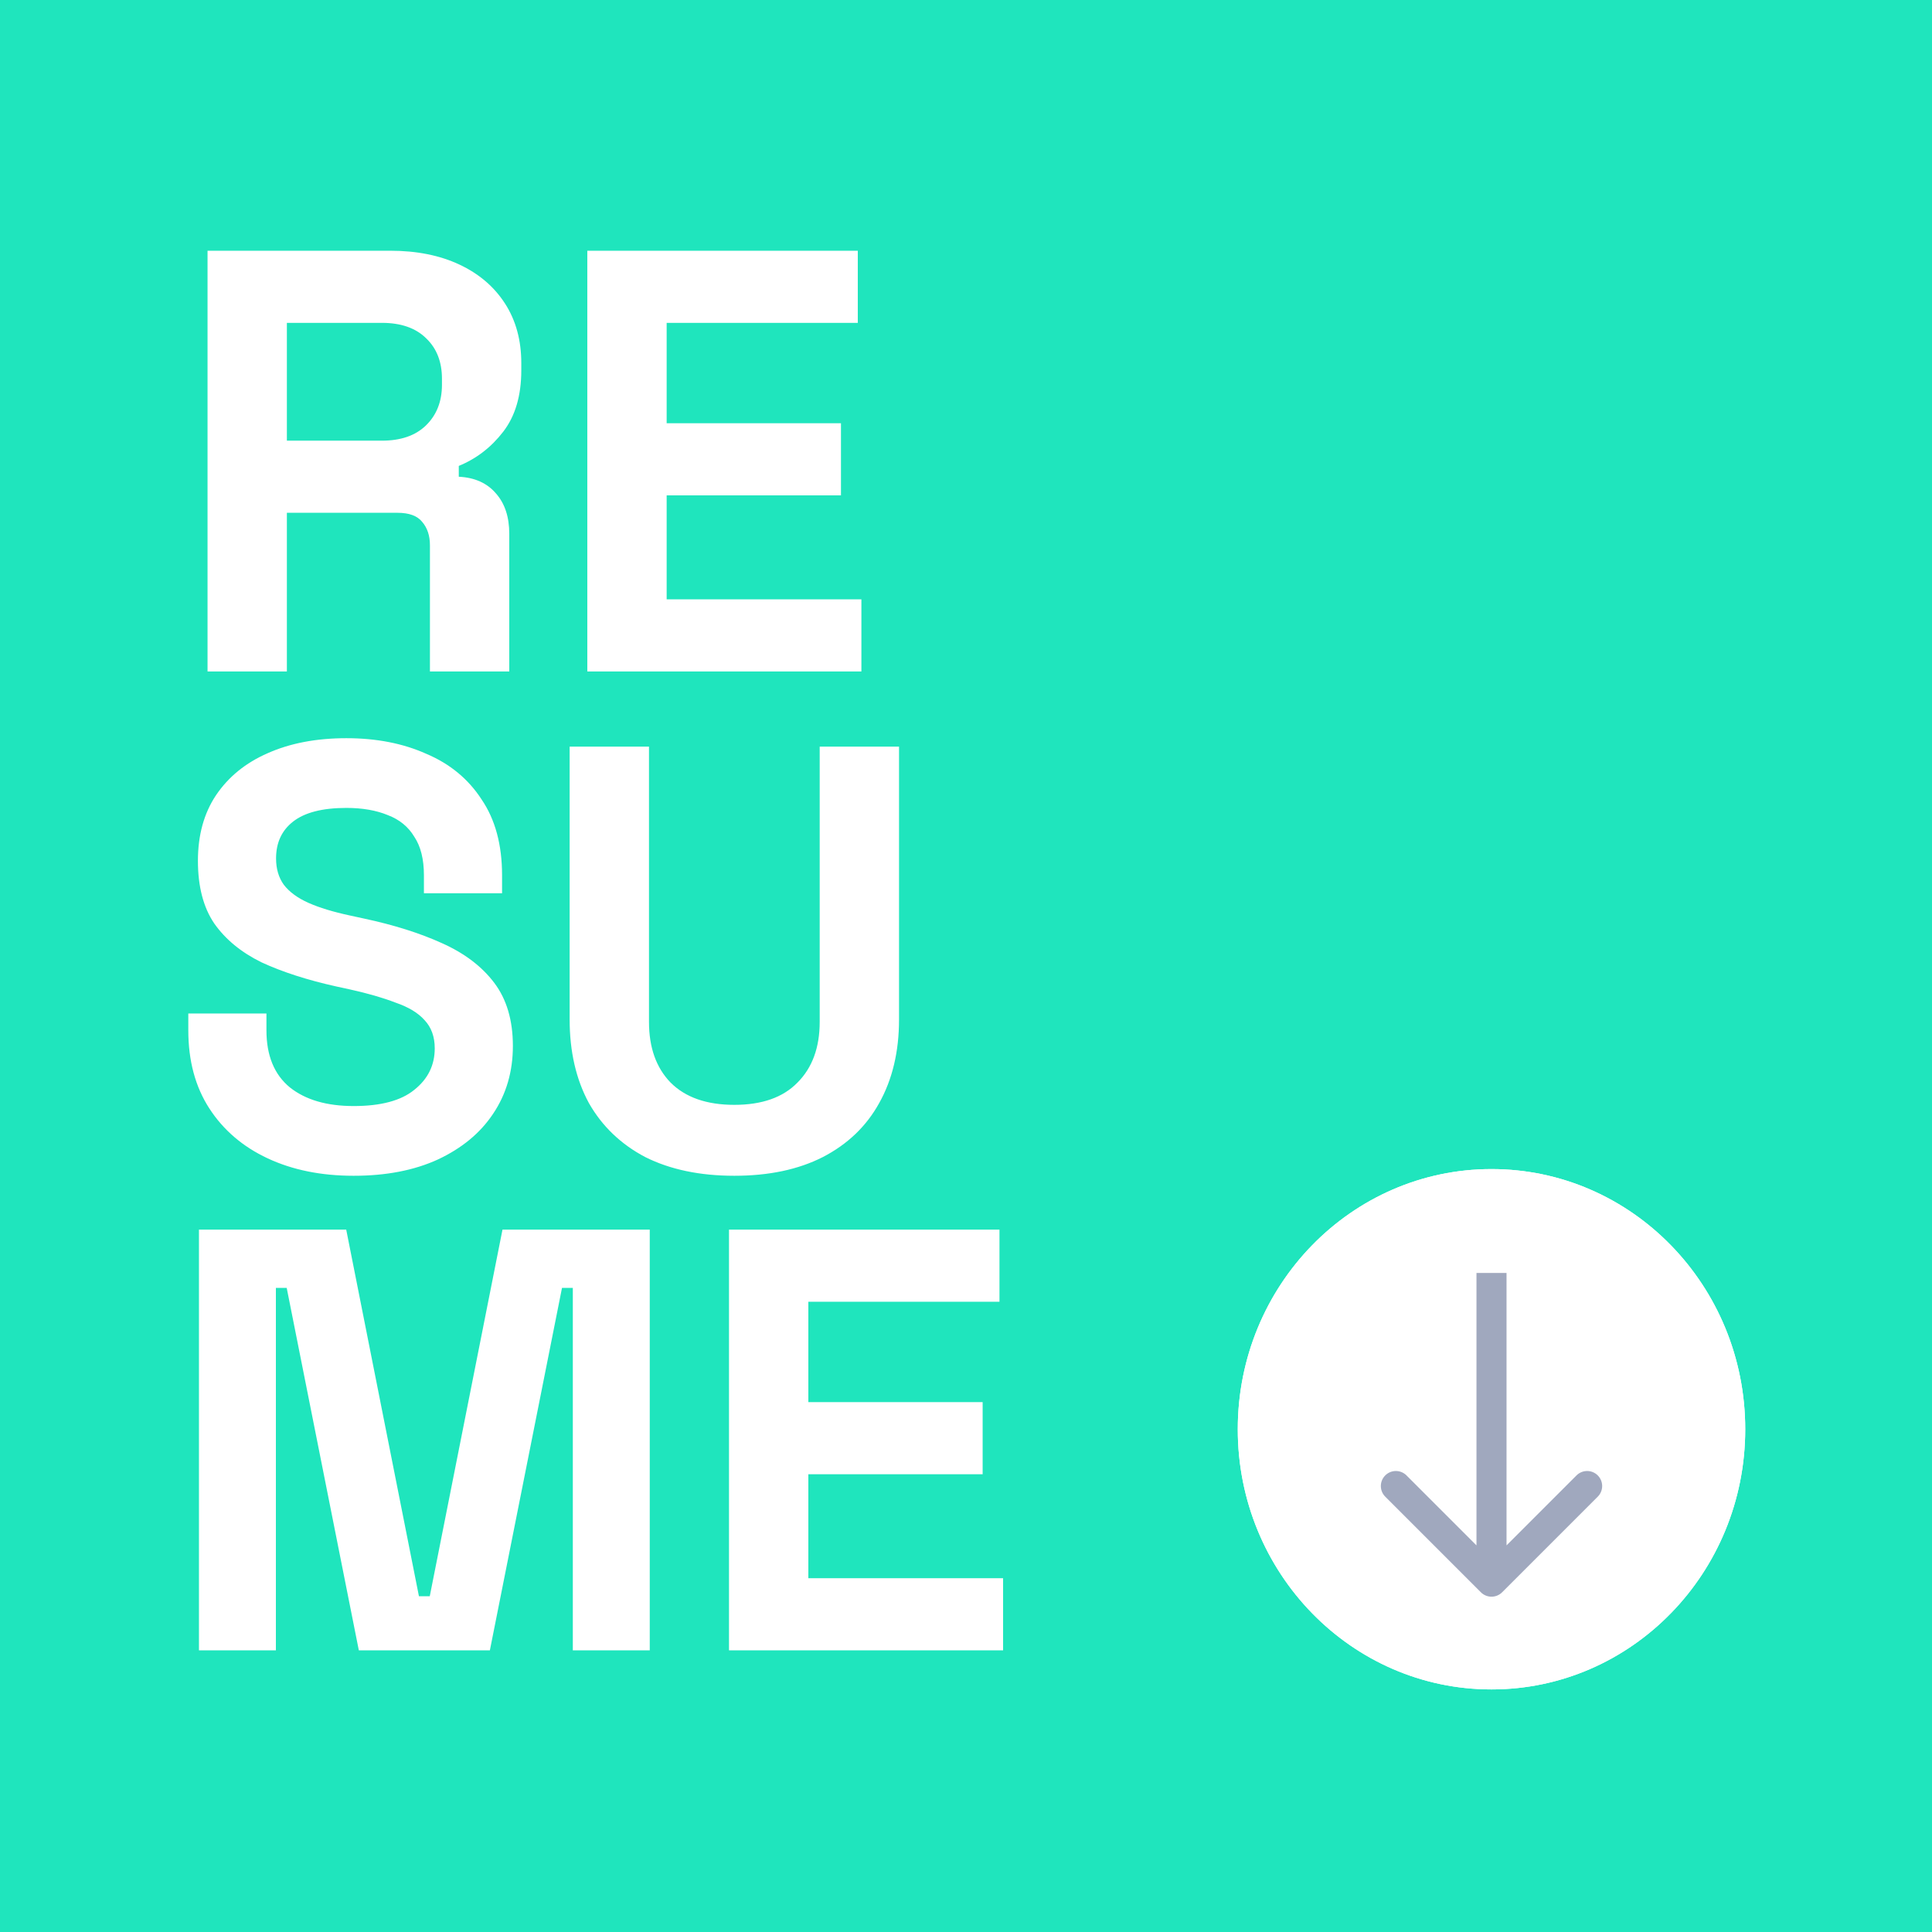<svg width="4500" height="4500" viewBox="0 0 4500 4500" fill="none" xmlns="http://www.w3.org/2000/svg">
<rect width="4500" height="4500" fill="#1FE5BD"/>
<path d="M483.4 1564V584H909C970.6 584 1024.27 594.733 1070 616.2C1115.73 637.667 1151.2 668 1176.4 707.2C1201.6 746.4 1214.2 792.6 1214.2 845.8V862.6C1214.2 921.4 1200.2 969 1172.2 1005.4C1144.2 1041.8 1109.67 1068.4 1068.6 1085.2V1110.4C1105.93 1112.27 1134.87 1125.33 1155.4 1149.6C1175.93 1172.93 1186.2 1204.2 1186.2 1243.4V1564H1001.4V1270C1001.4 1247.6 995.333 1229.4 983.2 1215.4C972 1201.4 952.867 1194.4 925.8 1194.4H668.2V1564H483.4ZM668.2 1026.4H889.4C933.267 1026.4 967.333 1014.73 991.6 991.4C1016.8 967.133 1029.4 935.4 1029.4 896.2V882.2C1029.4 843 1017.27 811.733 993 788.4C968.733 764.133 934.2 752 889.4 752H668.2V1026.4ZM1367.97 1564V584H1997.97V752H1552.77V985.8H1958.77V1153.8H1552.77V1396H2006.37V1564H1367.97Z" fill="white"/>
<path d="M823.6 2738.6C748 2738.6 681.267 2725.07 623.4 2698C565.533 2670.93 520.267 2632.2 487.6 2581.8C454.933 2531.4 438.6 2470.73 438.6 2399.8V2360.6H620.6V2399.8C620.6 2458.6 638.8 2502.93 675.2 2532.8C711.6 2561.73 761.067 2576.2 823.6 2576.2C887.067 2576.2 934.2 2563.6 965 2538.4C996.733 2513.2 1012.6 2481 1012.6 2441.8C1012.6 2414.73 1004.67 2392.8 988.8 2376C973.867 2359.2 951.467 2345.67 921.6 2335.4C892.667 2324.2 857.2 2313.93 815.2 2304.6L783 2297.6C715.8 2282.67 657.933 2264 609.4 2241.6C561.8 2218.27 524.933 2187.93 498.8 2150.6C473.6 2113.27 461 2064.73 461 2005C461 1945.27 475 1894.4 503 1852.4C531.933 1809.47 572.067 1776.8 623.4 1754.4C675.667 1731.07 736.8 1719.4 806.8 1719.4C876.8 1719.4 938.867 1731.53 993 1755.8C1048.07 1779.13 1091 1814.6 1121.8 1862.2C1153.53 1908.87 1169.4 1967.67 1169.4 2038.6V2080.6H987.4V2038.6C987.4 2001.27 979.933 1971.4 965 1949C951 1925.67 930.467 1908.87 903.4 1898.6C876.333 1887.4 844.133 1881.8 806.8 1881.8C750.8 1881.8 709.267 1892.53 682.2 1914C656.067 1934.53 643 1963 643 1999.4C643 2023.67 649.067 2044.2 661.2 2061C674.267 2077.8 693.4 2091.8 718.6 2103C743.8 2114.2 776 2124 815.2 2132.4L847.4 2139.4C917.4 2154.33 978.067 2173.47 1029.4 2196.8C1081.67 2220.13 1122.27 2250.93 1151.2 2289.2C1180.13 2327.47 1194.6 2376.47 1194.6 2436.2C1194.6 2495.93 1179.2 2548.67 1148.4 2594.4C1118.53 2639.2 1075.6 2674.67 1019.6 2700.8C964.533 2726 899.2 2738.6 823.6 2738.6ZM1710.42 2738.6C1630.16 2738.6 1561.09 2724.13 1503.22 2695.2C1446.29 2665.33 1402.42 2623.33 1371.62 2569.2C1341.76 2514.13 1326.82 2449.27 1326.82 2374.6V1739H1511.62V2380.2C1511.62 2439.93 1528.42 2487.07 1562.02 2521.6C1596.56 2556.13 1646.02 2573.4 1710.42 2573.4C1774.82 2573.4 1823.82 2556.13 1857.42 2521.6C1891.96 2487.07 1909.22 2439.93 1909.22 2380.2V1739H2094.02V2374.6C2094.02 2449.27 2078.62 2514.13 2047.82 2569.2C2017.96 2623.33 1974.09 2665.33 1916.22 2695.2C1859.29 2724.13 1790.69 2738.6 1710.42 2738.6Z" fill="white"/>
<path d="M463.4 3844V2864H806.4L975.8 3718H1001L1170.4 2864H1513.4V3844H1334.2V2999.8H1309L1141 3844H835.8L667.8 2999.8H642.6V3844H463.4ZM1697.97 3844V2864H2327.97V3032H1882.77V3265.8H2288.77V3433.8H1882.77V3676H2336.37V3844H1697.97Z" fill="white"/>
<g filter="url(#filter0_d_2205_51)">
<ellipse cx="3474" cy="3325" rx="591" ry="606" fill="white"/>
</g>
<g filter="url(#filter1_d_2205_51)">
<ellipse cx="3474" cy="3325" rx="591" ry="606" fill="white"/>
</g>
<path d="M3449.25 3708.75C3462.92 3722.42 3485.08 3722.42 3498.75 3708.75L3721.49 3486.01C3735.16 3472.34 3735.16 3450.18 3721.49 3436.51C3707.82 3422.84 3685.66 3422.84 3671.99 3436.51L3474 3634.5L3276.01 3436.51C3262.34 3422.84 3240.18 3422.84 3226.51 3436.51C3212.84 3450.18 3212.84 3472.34 3226.51 3486.01L3449.25 3708.75ZM3439 2965L3439 3684L3509 3684L3509 2965L3439 2965Z" fill="#A0A8BE"/>
<defs>
<filter id="filter0_d_2205_51" x="2879" y="2719" width="1190" height="1220" filterUnits="userSpaceOnUse" color-interpolation-filters="sRGB">
<feFlood flood-opacity="0" result="BackgroundImageFix"/>
<feColorMatrix in="SourceAlpha" type="matrix" values="0 0 0 0 0 0 0 0 0 0 0 0 0 0 0 0 0 0 127 0" result="hardAlpha"/>
<feOffset dy="4"/>
<feGaussianBlur stdDeviation="2"/>
<feComposite in2="hardAlpha" operator="out"/>
<feColorMatrix type="matrix" values="0 0 0 0 0 0 0 0 0 0 0 0 0 0 0 0 0 0 0.25 0"/>
<feBlend mode="normal" in2="BackgroundImageFix" result="effect1_dropShadow_2205_51"/>
<feBlend mode="normal" in="SourceGraphic" in2="effect1_dropShadow_2205_51" result="shape"/>
</filter>
<filter id="filter1_d_2205_51" x="2879" y="2719" width="1190" height="1220" filterUnits="userSpaceOnUse" color-interpolation-filters="sRGB">
<feFlood flood-opacity="0" result="BackgroundImageFix"/>
<feColorMatrix in="SourceAlpha" type="matrix" values="0 0 0 0 0 0 0 0 0 0 0 0 0 0 0 0 0 0 127 0" result="hardAlpha"/>
<feOffset dy="4"/>
<feGaussianBlur stdDeviation="2"/>
<feComposite in2="hardAlpha" operator="out"/>
<feColorMatrix type="matrix" values="0 0 0 0 0 0 0 0 0 0 0 0 0 0 0 0 0 0 0.25 0"/>
<feBlend mode="normal" in2="BackgroundImageFix" result="effect1_dropShadow_2205_51"/>
<feBlend mode="normal" in="SourceGraphic" in2="effect1_dropShadow_2205_51" result="shape"/>
</filter>
</defs>
</svg>

